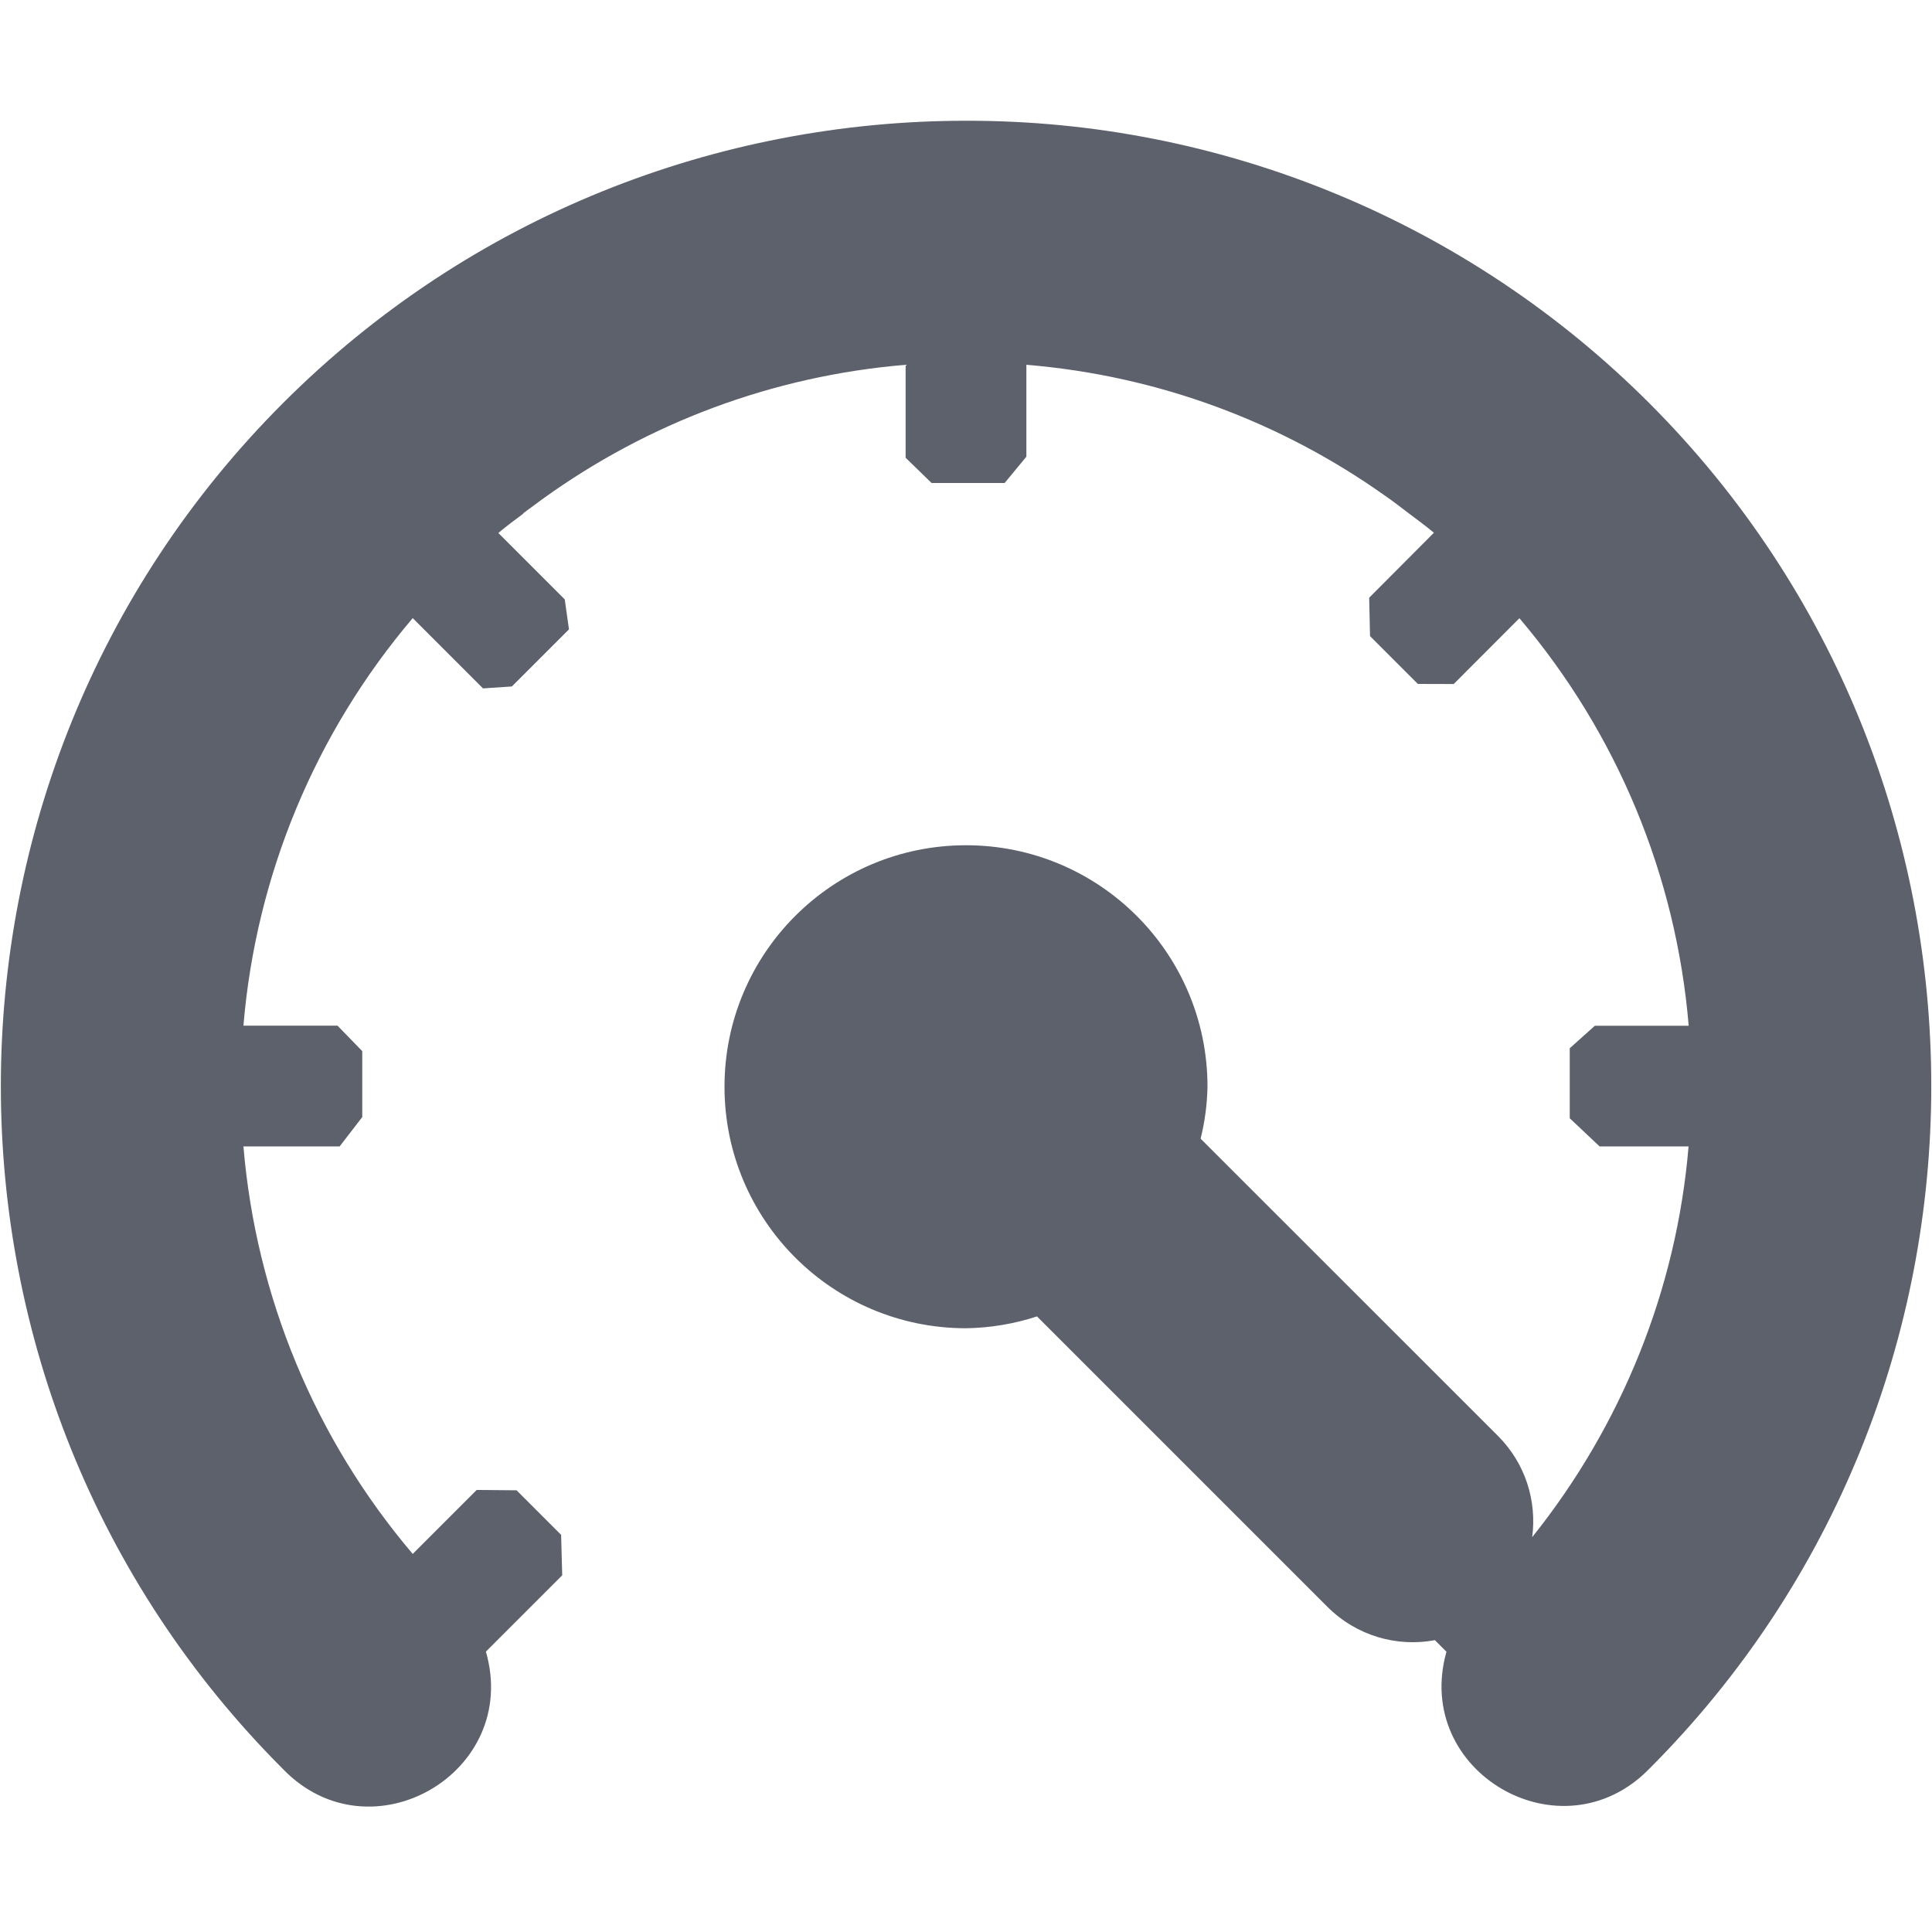 <?xml version="1.0" encoding="UTF-8" standalone="no"?>
<svg
   width="16"
   height="16"
   version="1.1"
   id="svg4964131"
   sodipodi:docname="power-profile-performance-symbolic.svg"
   inkscape:version="1.1.2 (0a00cf5339, 2022-02-04)"
   xmlns:inkscape="http://www.inkscape.org/namespaces/inkscape"
   xmlns:sodipodi="http://sodipodi.sourceforge.net/DTD/sodipodi-0.dtd"
   xmlns="http://www.w3.org/2000/svg"
   xmlns:svg="http://www.w3.org/2000/svg">
  <defs
     id="defs4964135" />
  <sodipodi:namedview
     id="namedview4964133"
     pagecolor="#ffffff"
     bordercolor="#666666"
     borderopacity="1.0"
     inkscape:pageshadow="2"
     inkscape:pageopacity="0.0"
     inkscape:pagecheckerboard="0"
     showgrid="false"
     inkscape:zoom="51.6875"
     inkscape:cx="7.9903265"
     inkscape:cy="8"
     inkscape:window-width="1920"
     inkscape:window-height="1051"
     inkscape:window-x="0"
     inkscape:window-y="29"
     inkscape:window-maximized="1"
     inkscape:current-layer="svg4964131" />
  <path
     style="fill:#5c616c"
     d="M 8,1 C 5.951,1 3.902,1.78 2.344,3.338 c -3.116,3.116 -3.116,8.197 0,11.313 0.725,0.75 1.969,0.029 1.68,-0.973 l 0.632,-0.632 -0.009,-0.335 v 0 l -0.369,-0.369 -0.33,-0.003 v 0 L 3.418,12.869 C 2.61,11.918 2.12,10.738 2.016,9.494 h 0.797 v 0 L 3,9.251 v -0.546 0 L 2.795,8.494 H 2.016 c 0.104,-1.244 0.594,-2.424 1.402,-3.375 l 0.582,0.582 0.239,-0.016 v 0 l 0.473,-0.473 -0.035,-0.248 v 0 L 4.127,4.414 C 4.195,4.356 4.266,4.305 4.336,4.252 h -0.004 c 0.03,-0.023 0.061,-0.046 0.092,-0.068 C 4.451,4.164 4.477,4.144 4.504,4.125 5.361,3.509 6.388,3.114 7.5,3.021 V 3.791 L 7.715,4 V 4 H 8.32 L 8.5,3.782 v 0 -0.761 c 1.1,0.091 2.115,0.478 2.967,1.082 0.066,0.045 0.129,0.094 0.193,0.143 0.072,0.055 0.145,0.107 0.215,0.166 l -0.536,0.538 v 0 l 0.007,0.318 0.396,0.396 0.297,8.462e-4 v 0 l 0.544,-0.545 c 0.808,0.951 1.298,2.131 1.402,3.375 H 13.208 L 13,8.681 v 0 0.58 l 0.247,0.233 v 0 h 0.737 c -0.099,1.185 -0.554,2.31 -1.295,3.236 0.039,-0.298 -0.054,-0.608 -0.283,-0.838 L 9.943,9.43 C 9.978,9.289 9.997,9.145 10,9 10,7.895 9.105,7 8,7 6.895,7 6,7.895 6,9 c 0,1.105 0.895,2 2,2 0.2,-0.003 0.398,-0.036 0.588,-0.098 l 2.404,2.404 c 0.243,0.243 0.578,0.336 0.891,0.277 l 0.096,0.096 c -0.282,0.998 0.953,1.712 1.678,0.971 3.116,-3.116 3.116,-8.197 0,-11.313 C 12.157,1.837 10.121,0.996 8,1 Z"
     id="path4964129"
     sodipodi:nodetypes="csccccccccccccccccccccccccccccccccccccccccccccccccccccccccsccsscccccccc" />
</svg>
